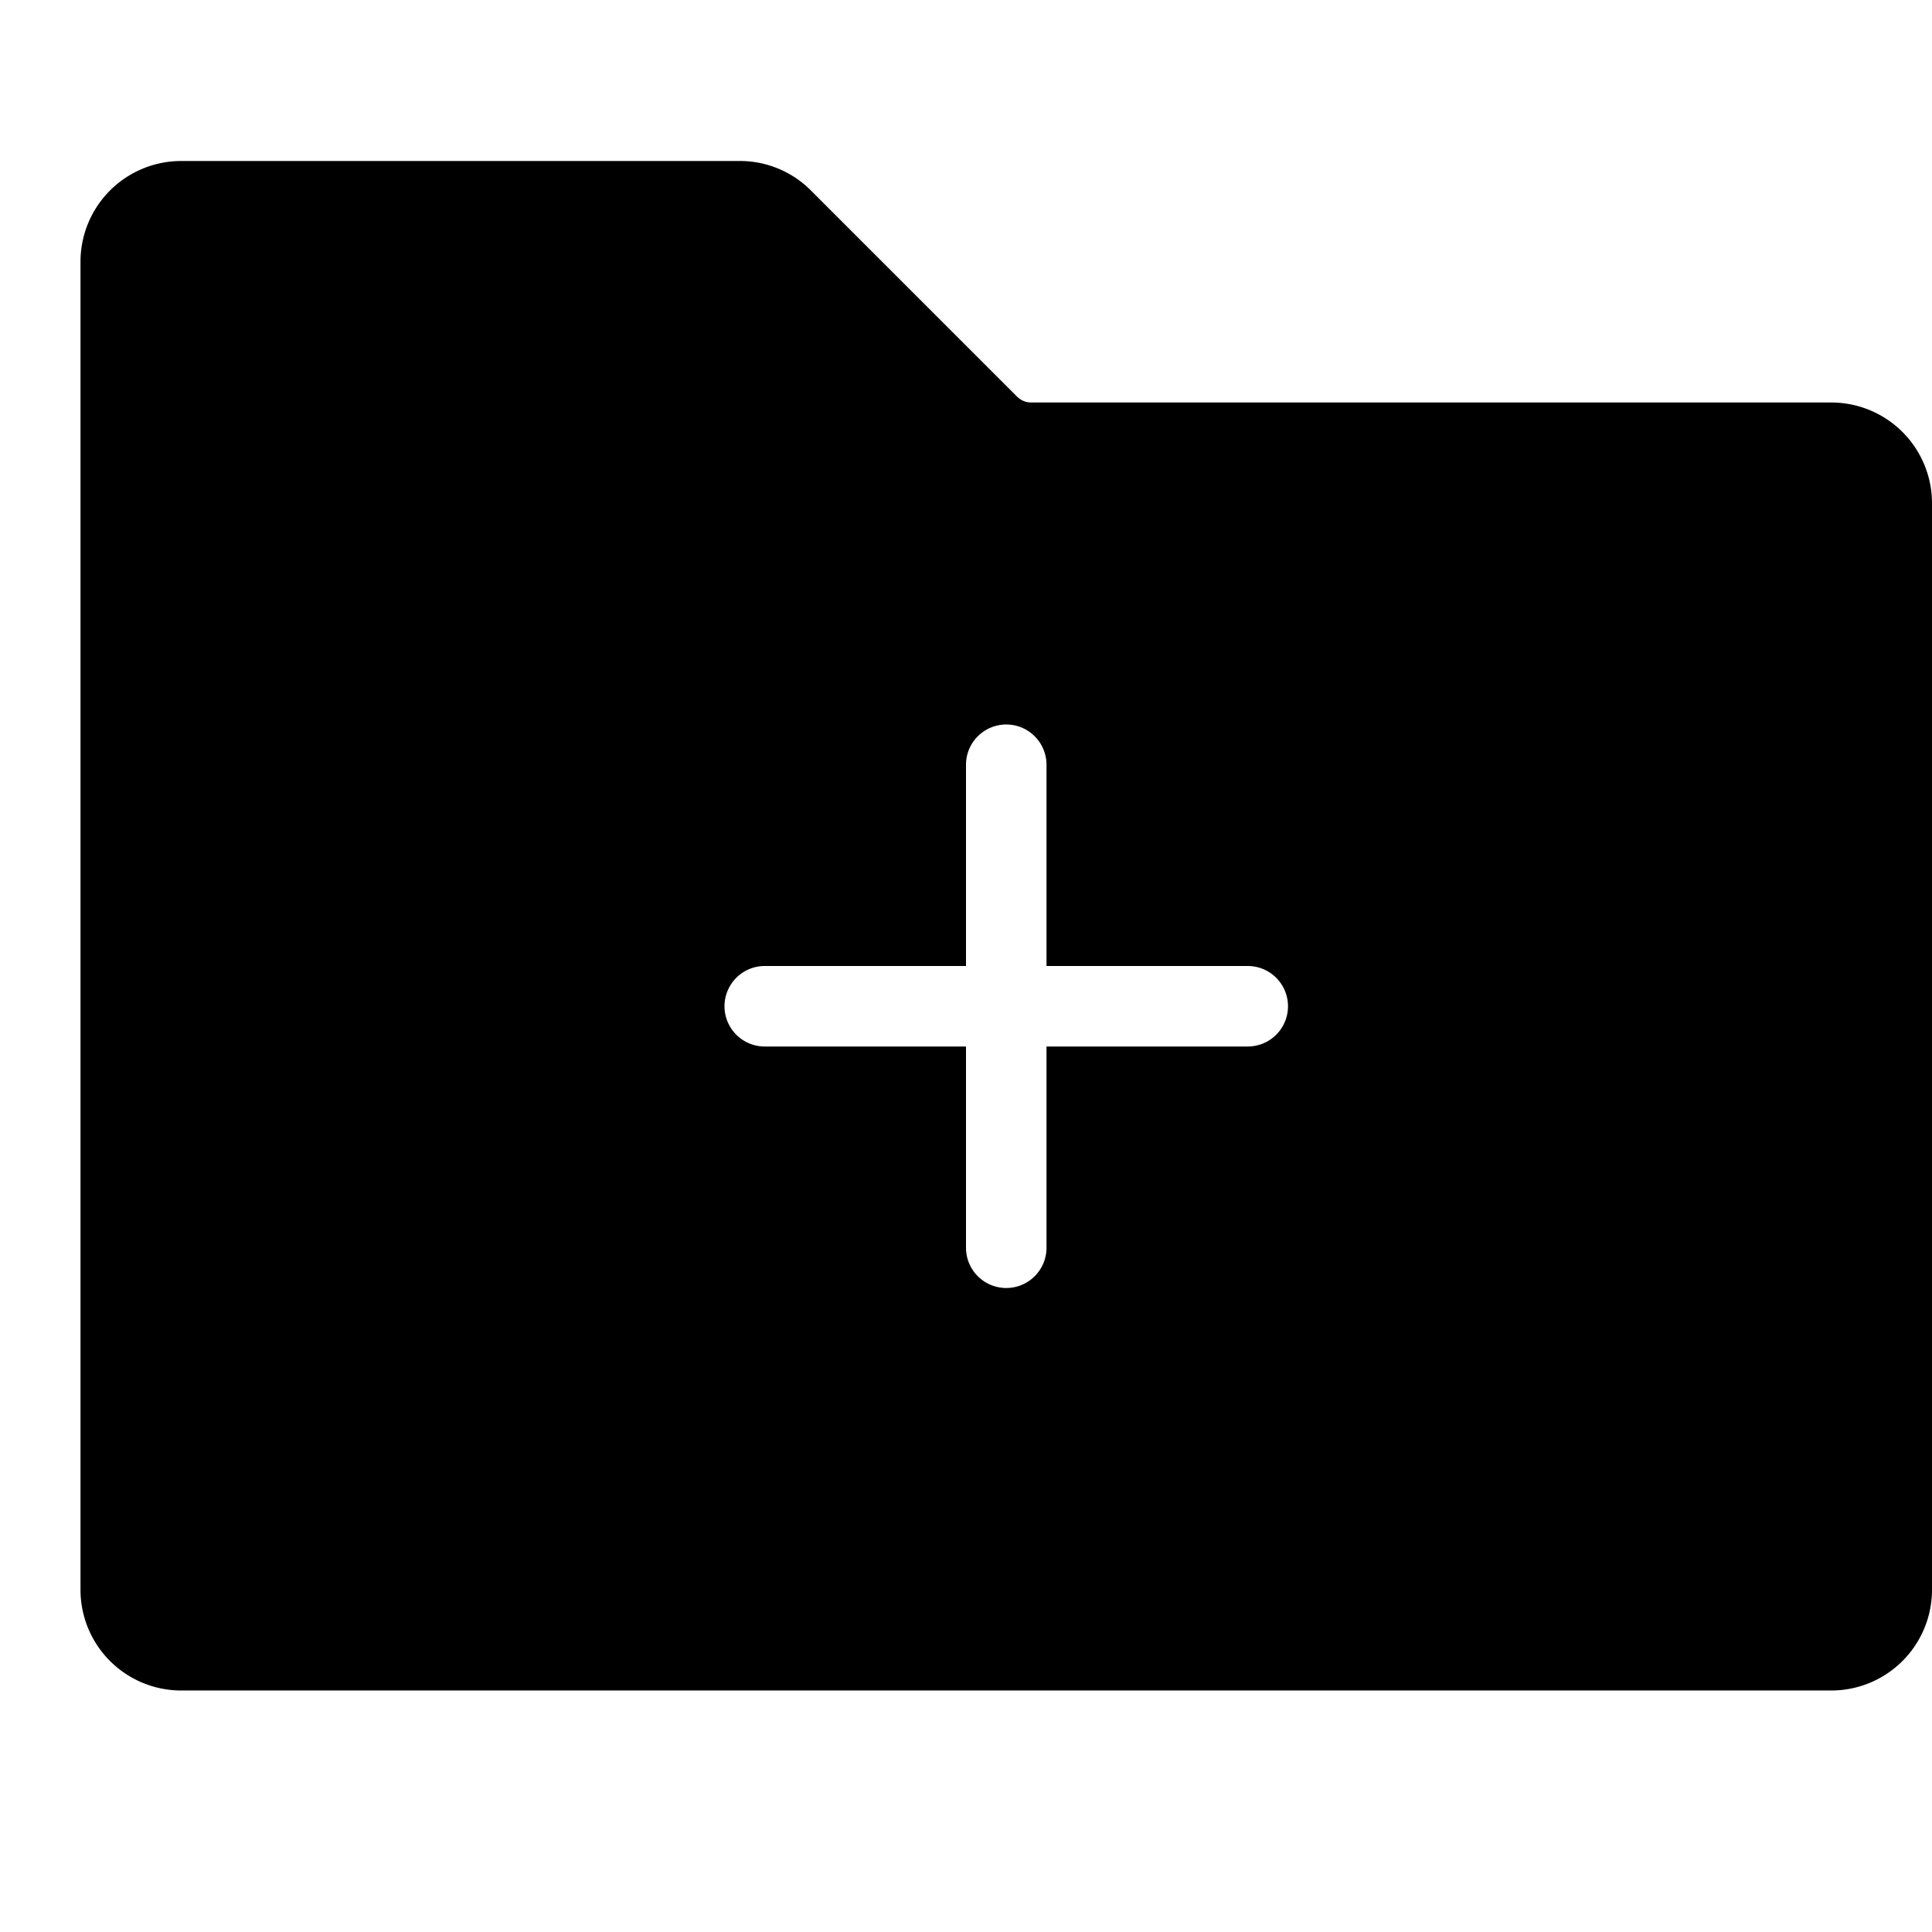 <?xml version="1.0" standalone="no"?><!DOCTYPE svg PUBLIC "-//W3C//DTD SVG 1.1//EN" "http://www.w3.org/Graphics/SVG/1.1/DTD/svg11.dtd"><svg t="1716687196991" class="icon" viewBox="0 0 1024 1024" version="1.1" xmlns="http://www.w3.org/2000/svg" p-id="20615" xmlns:xlink="http://www.w3.org/1999/xlink" width="200" height="200"><path d="M970.667 213.333H546.587a10.573 10.573 0 0 1-7.54-3.127L429.793 100.953A52.987 52.987 0 0 0 392.08 85.333H96a53.393 53.393 0 0 0-53.333 53.333v704a53.393 53.393 0 0 0 53.333 53.333h874.667a53.393 53.393 0 0 0 53.333-53.333V266.667a53.393 53.393 0 0 0-53.333-53.333zM661.333 554.667H554.667v106.667a21.333 21.333 0 0 1-42.667 0V554.667H405.333a21.333 21.333 0 0 1 0-42.667h106.667V405.333a21.333 21.333 0 0 1 42.667 0v106.667h106.667a21.333 21.333 0 0 1 0 42.667z" fill="#000000" p-id="20616"></path></svg>